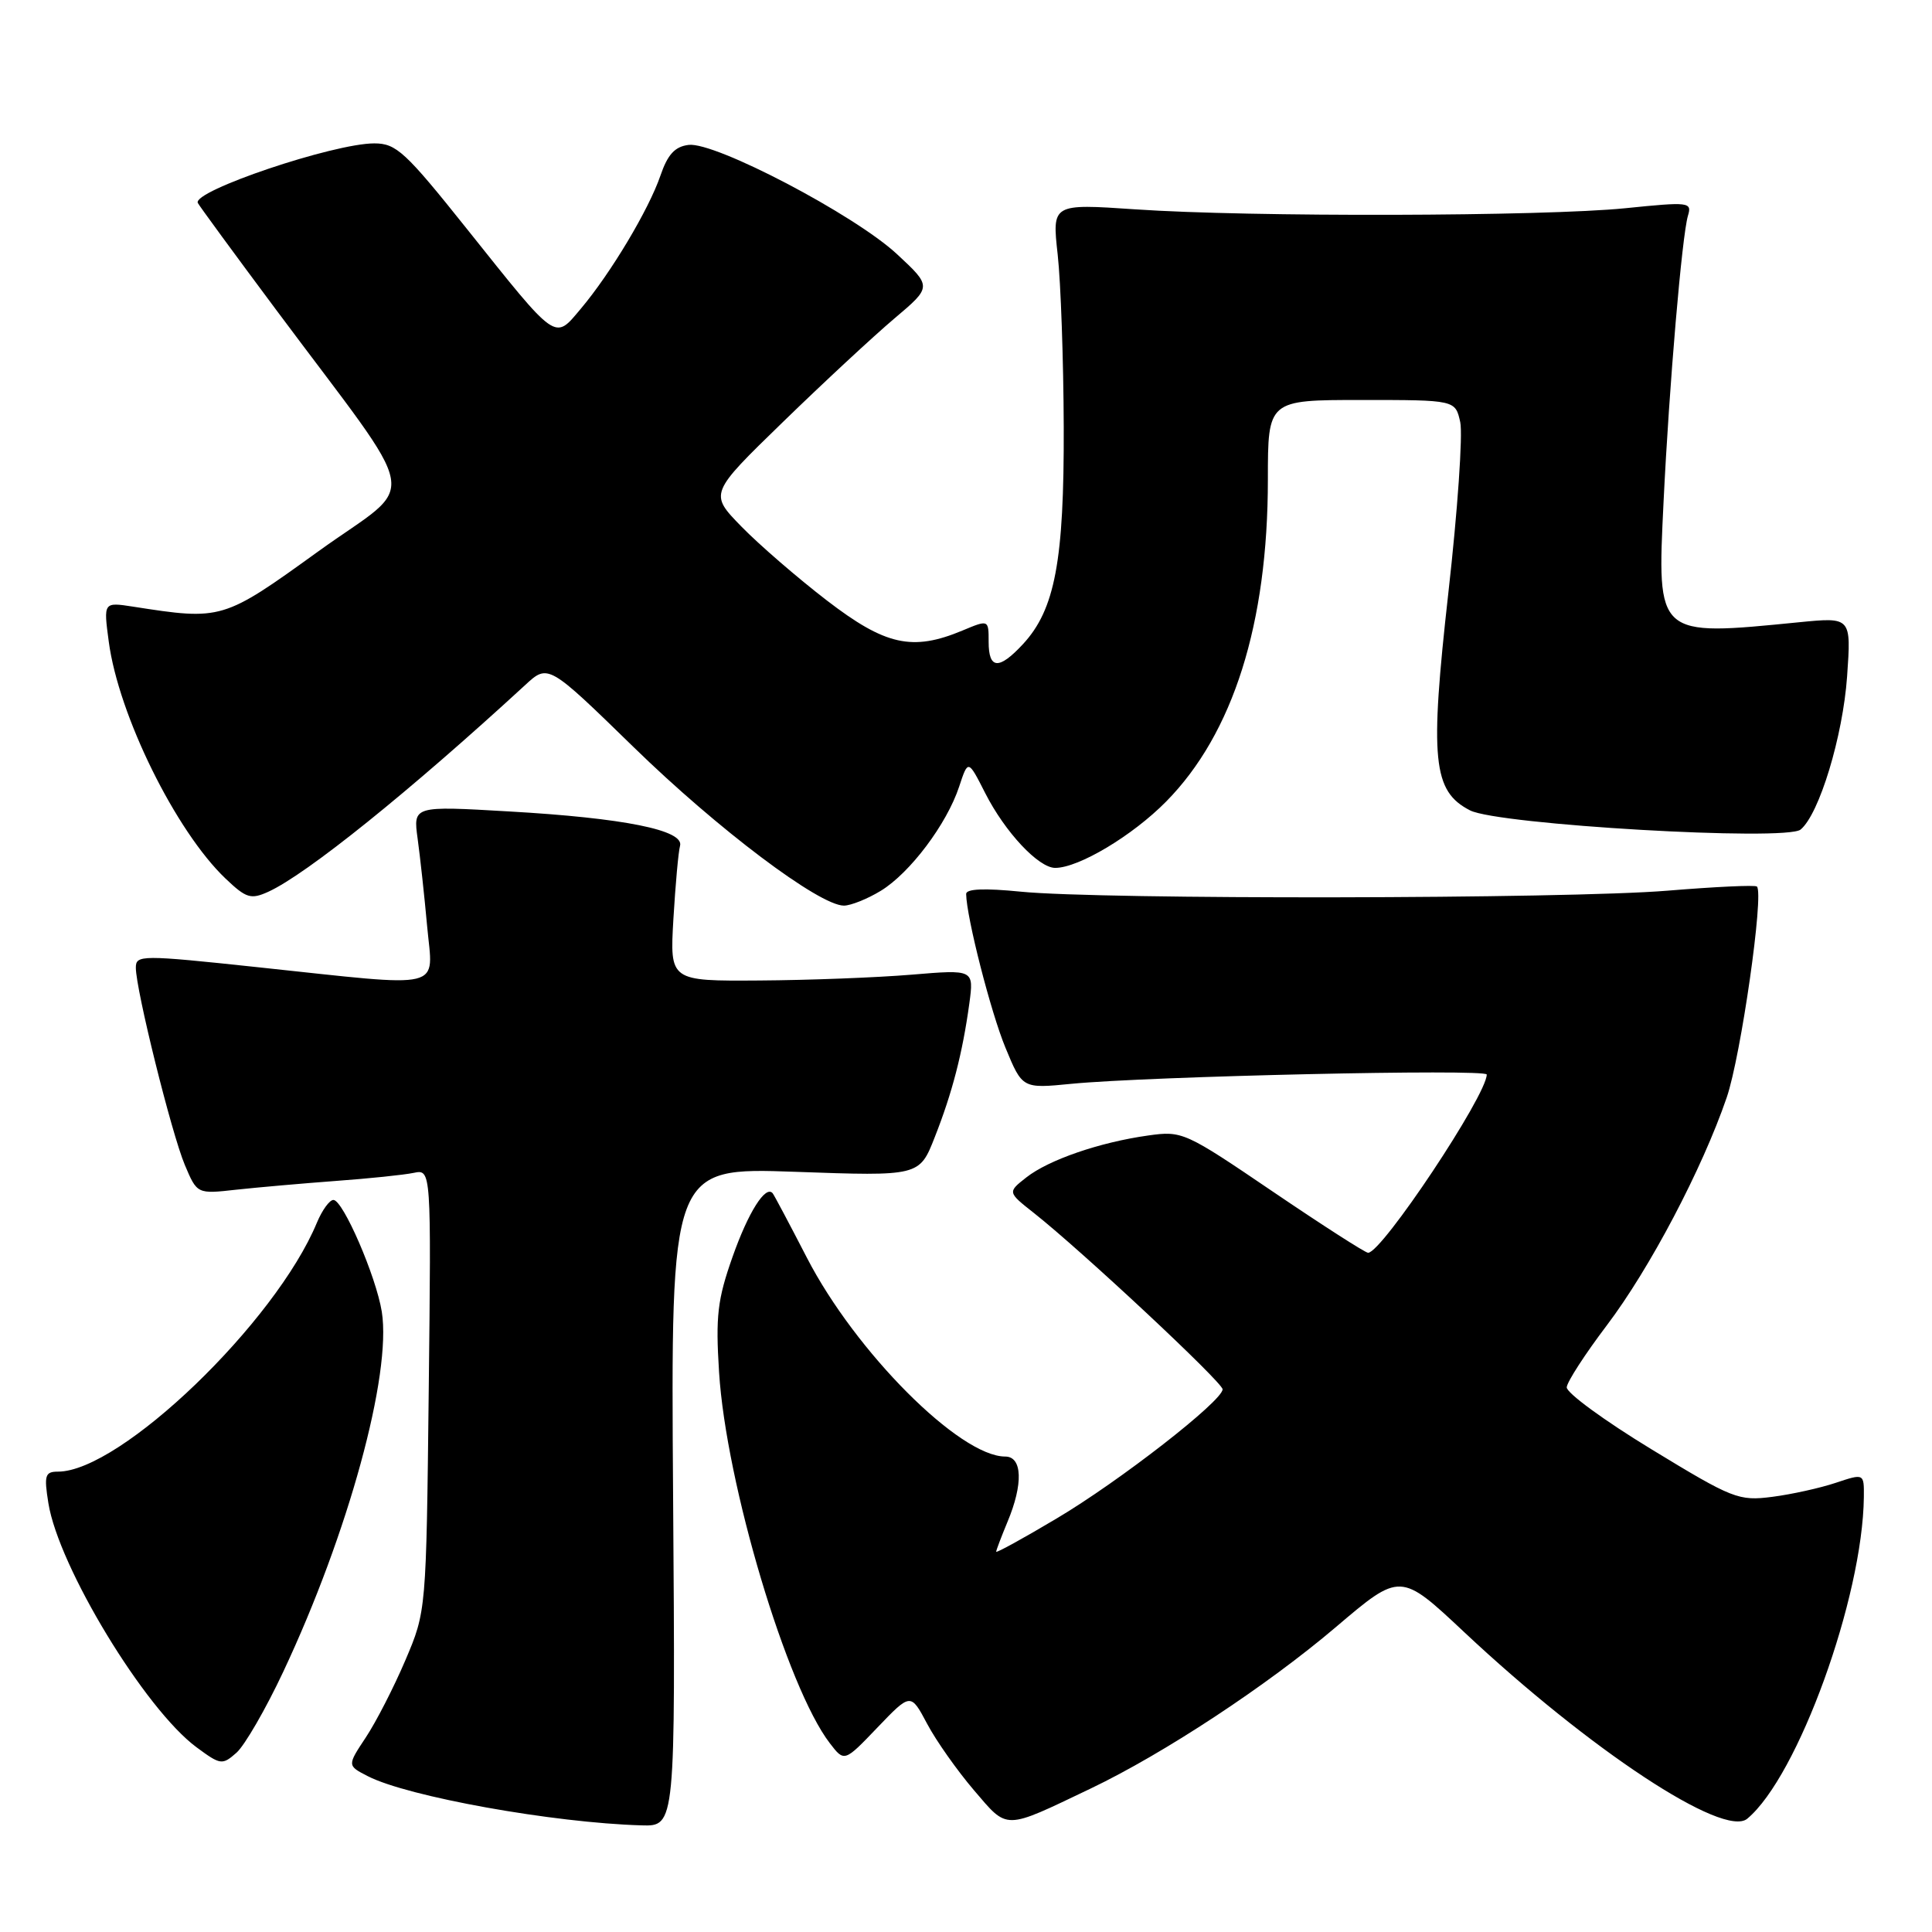 <?xml version="1.0" encoding="UTF-8" standalone="no"?>
<!DOCTYPE svg PUBLIC "-//W3C//DTD SVG 1.1//EN" "http://www.w3.org/Graphics/SVG/1.1/DTD/svg11.dtd" >
<svg xmlns="http://www.w3.org/2000/svg" xmlns:xlink="http://www.w3.org/1999/xlink" version="1.1" viewBox="0 0 256 256">
 <g >
 <path fill="currentColor"
d=" M 89.19 198.35 C 88.88 154.69 88.88 154.69 105.35 155.27 C 121.83 155.86 121.83 155.86 123.86 150.68 C 126.18 144.80 127.54 139.54 128.44 132.98 C 129.05 128.46 129.05 128.46 120.78 129.15 C 116.22 129.53 107.16 129.88 100.62 129.92 C 88.75 130.00 88.75 130.00 89.23 121.75 C 89.50 117.21 89.89 112.86 90.11 112.07 C 90.67 110.00 82.67 108.39 67.45 107.52 C 54.74 106.78 54.74 106.78 55.34 111.14 C 55.67 113.54 56.24 118.76 56.60 122.75 C 57.38 131.32 59.38 130.84 34.25 128.17 C 18.67 126.51 18.00 126.52 18.00 128.23 C 18.00 131.14 22.73 150.18 24.49 154.36 C 26.12 158.22 26.12 158.22 31.31 157.64 C 34.16 157.33 40.10 156.81 44.50 156.48 C 48.90 156.16 53.54 155.68 54.82 155.41 C 57.14 154.93 57.14 154.93 56.81 184.21 C 56.48 213.50 56.48 213.50 53.71 220.00 C 52.19 223.57 49.83 228.17 48.47 230.22 C 46.00 233.95 46.00 233.95 48.75 235.36 C 54.04 238.07 73.27 241.53 85.00 241.87 C 89.50 242.00 89.50 242.00 89.19 198.35 Z  M 144.50 237.00 C 154.21 232.36 167.88 223.36 177.03 215.58 C 185.56 208.33 185.56 208.33 194.03 216.28 C 210.66 231.88 228.40 243.58 231.52 240.99 C 238.22 235.42 246.82 211.71 246.97 198.37 C 247.00 195.23 247.00 195.23 243.25 196.48 C 241.19 197.17 237.40 198.01 234.83 198.34 C 230.38 198.91 229.62 198.61 218.83 192.04 C 212.60 188.25 207.54 184.55 207.60 183.82 C 207.65 183.09 210.04 179.41 212.90 175.63 C 218.61 168.09 225.56 154.88 228.80 145.42 C 230.68 139.93 233.76 118.42 232.80 117.47 C 232.58 117.25 227.25 117.50 220.95 118.02 C 207.63 119.12 145.88 119.22 135.25 118.15 C 130.43 117.67 128.01 117.77 128.02 118.46 C 128.07 121.57 131.29 134.15 133.23 138.83 C 135.47 144.25 135.47 144.25 141.98 143.61 C 152.30 142.61 197.00 141.61 197.00 142.38 C 197.00 145.13 183.11 166.00 181.28 166.00 C 180.91 166.00 175.24 162.36 168.68 157.91 C 157.00 149.98 156.66 149.82 152.13 150.46 C 145.71 151.36 138.97 153.68 136.00 156.01 C 133.50 157.97 133.50 157.97 137.00 160.73 C 143.31 165.71 162.00 183.17 162.00 184.09 C 162.00 185.63 148.33 196.28 139.97 201.23 C 135.59 203.84 132.00 205.81 132.00 205.61 C 132.00 205.41 132.68 203.63 133.50 201.65 C 135.60 196.64 135.47 193.00 133.20 193.00 C 127.17 193.00 113.36 179.15 106.91 166.64 C 104.60 162.16 102.56 158.32 102.38 158.11 C 101.44 157.00 99.15 160.63 97.07 166.53 C 95.07 172.19 94.81 174.39 95.28 181.82 C 96.20 196.57 104.28 223.62 109.96 230.99 C 111.88 233.49 111.88 233.49 116.27 228.90 C 120.67 224.31 120.67 224.31 122.85 228.41 C 124.04 230.66 126.84 234.62 129.05 237.21 C 133.60 242.52 132.92 242.53 144.50 237.00 Z  M 37.54 221.50 C 46.16 203.18 51.91 182.12 50.59 173.81 C 49.84 169.13 45.45 159.00 44.18 159.00 C 43.66 159.00 42.69 160.35 42.00 161.99 C 36.52 175.22 15.95 195.00 7.68 195.00 C 5.97 195.00 5.82 195.49 6.41 199.17 C 7.76 207.62 19.21 226.49 26.05 231.53 C 29.22 233.87 29.45 233.91 31.34 232.24 C 32.42 231.28 35.22 226.45 37.54 221.50 Z  M 116.72 118.03 C 120.58 115.67 125.45 109.20 127.09 104.24 C 128.28 100.63 128.28 100.63 130.54 105.08 C 133.17 110.26 137.61 115.00 139.82 115.00 C 142.93 115.00 150.07 110.73 154.53 106.20 C 163.40 97.20 168.00 82.64 168.00 63.54 C 168.00 53.00 168.00 53.00 180.42 53.00 C 192.84 53.00 192.84 53.00 193.49 55.94 C 193.84 57.56 193.14 67.71 191.92 78.50 C 189.43 100.68 189.84 104.84 194.79 107.38 C 198.50 109.28 236.69 111.50 238.59 109.92 C 241.06 107.88 244.19 97.56 244.75 89.63 C 245.30 81.77 245.30 81.77 238.40 82.45 C 219.43 84.33 219.56 84.45 220.43 66.50 C 221.18 51.04 222.87 31.26 223.66 28.59 C 224.21 26.77 223.83 26.73 215.37 27.59 C 204.55 28.68 165.57 28.78 150.45 27.74 C 139.40 26.99 139.40 26.99 140.15 33.74 C 140.56 37.46 140.92 47.73 140.95 56.57 C 141.01 74.31 139.79 80.77 135.55 85.35 C 132.36 88.79 131.00 88.70 131.00 85.05 C 131.00 82.10 131.00 82.10 127.53 83.55 C 120.90 86.32 117.33 85.53 109.57 79.57 C 105.68 76.58 100.58 72.17 98.24 69.77 C 93.98 65.40 93.98 65.40 103.74 55.92 C 109.11 50.70 115.75 44.54 118.50 42.21 C 123.50 37.99 123.50 37.99 118.84 33.66 C 113.22 28.45 94.75 18.77 91.25 19.20 C 89.43 19.42 88.47 20.46 87.51 23.27 C 85.97 27.77 80.93 36.20 76.96 40.91 C 73.43 45.10 73.94 45.45 61.89 30.36 C 53.70 20.10 52.51 19.00 49.59 19.00 C 44.19 19.00 25.47 25.31 26.21 26.89 C 26.37 27.23 31.02 33.58 36.55 41.00 C 56.28 67.48 55.56 63.41 42.19 73.05 C 29.54 82.18 29.41 82.22 17.61 80.38 C 13.71 79.78 13.71 79.78 14.41 85.01 C 15.70 94.75 23.29 110.14 29.89 116.42 C 32.63 119.03 33.24 119.21 35.56 118.16 C 40.63 115.84 54.25 104.88 69.57 90.79 C 72.63 87.96 72.63 87.96 83.96 99.00 C 95.10 109.86 108.56 120.00 111.83 120.00 C 112.75 119.99 114.95 119.11 116.72 118.03 Z "/>
</g>
</svg>